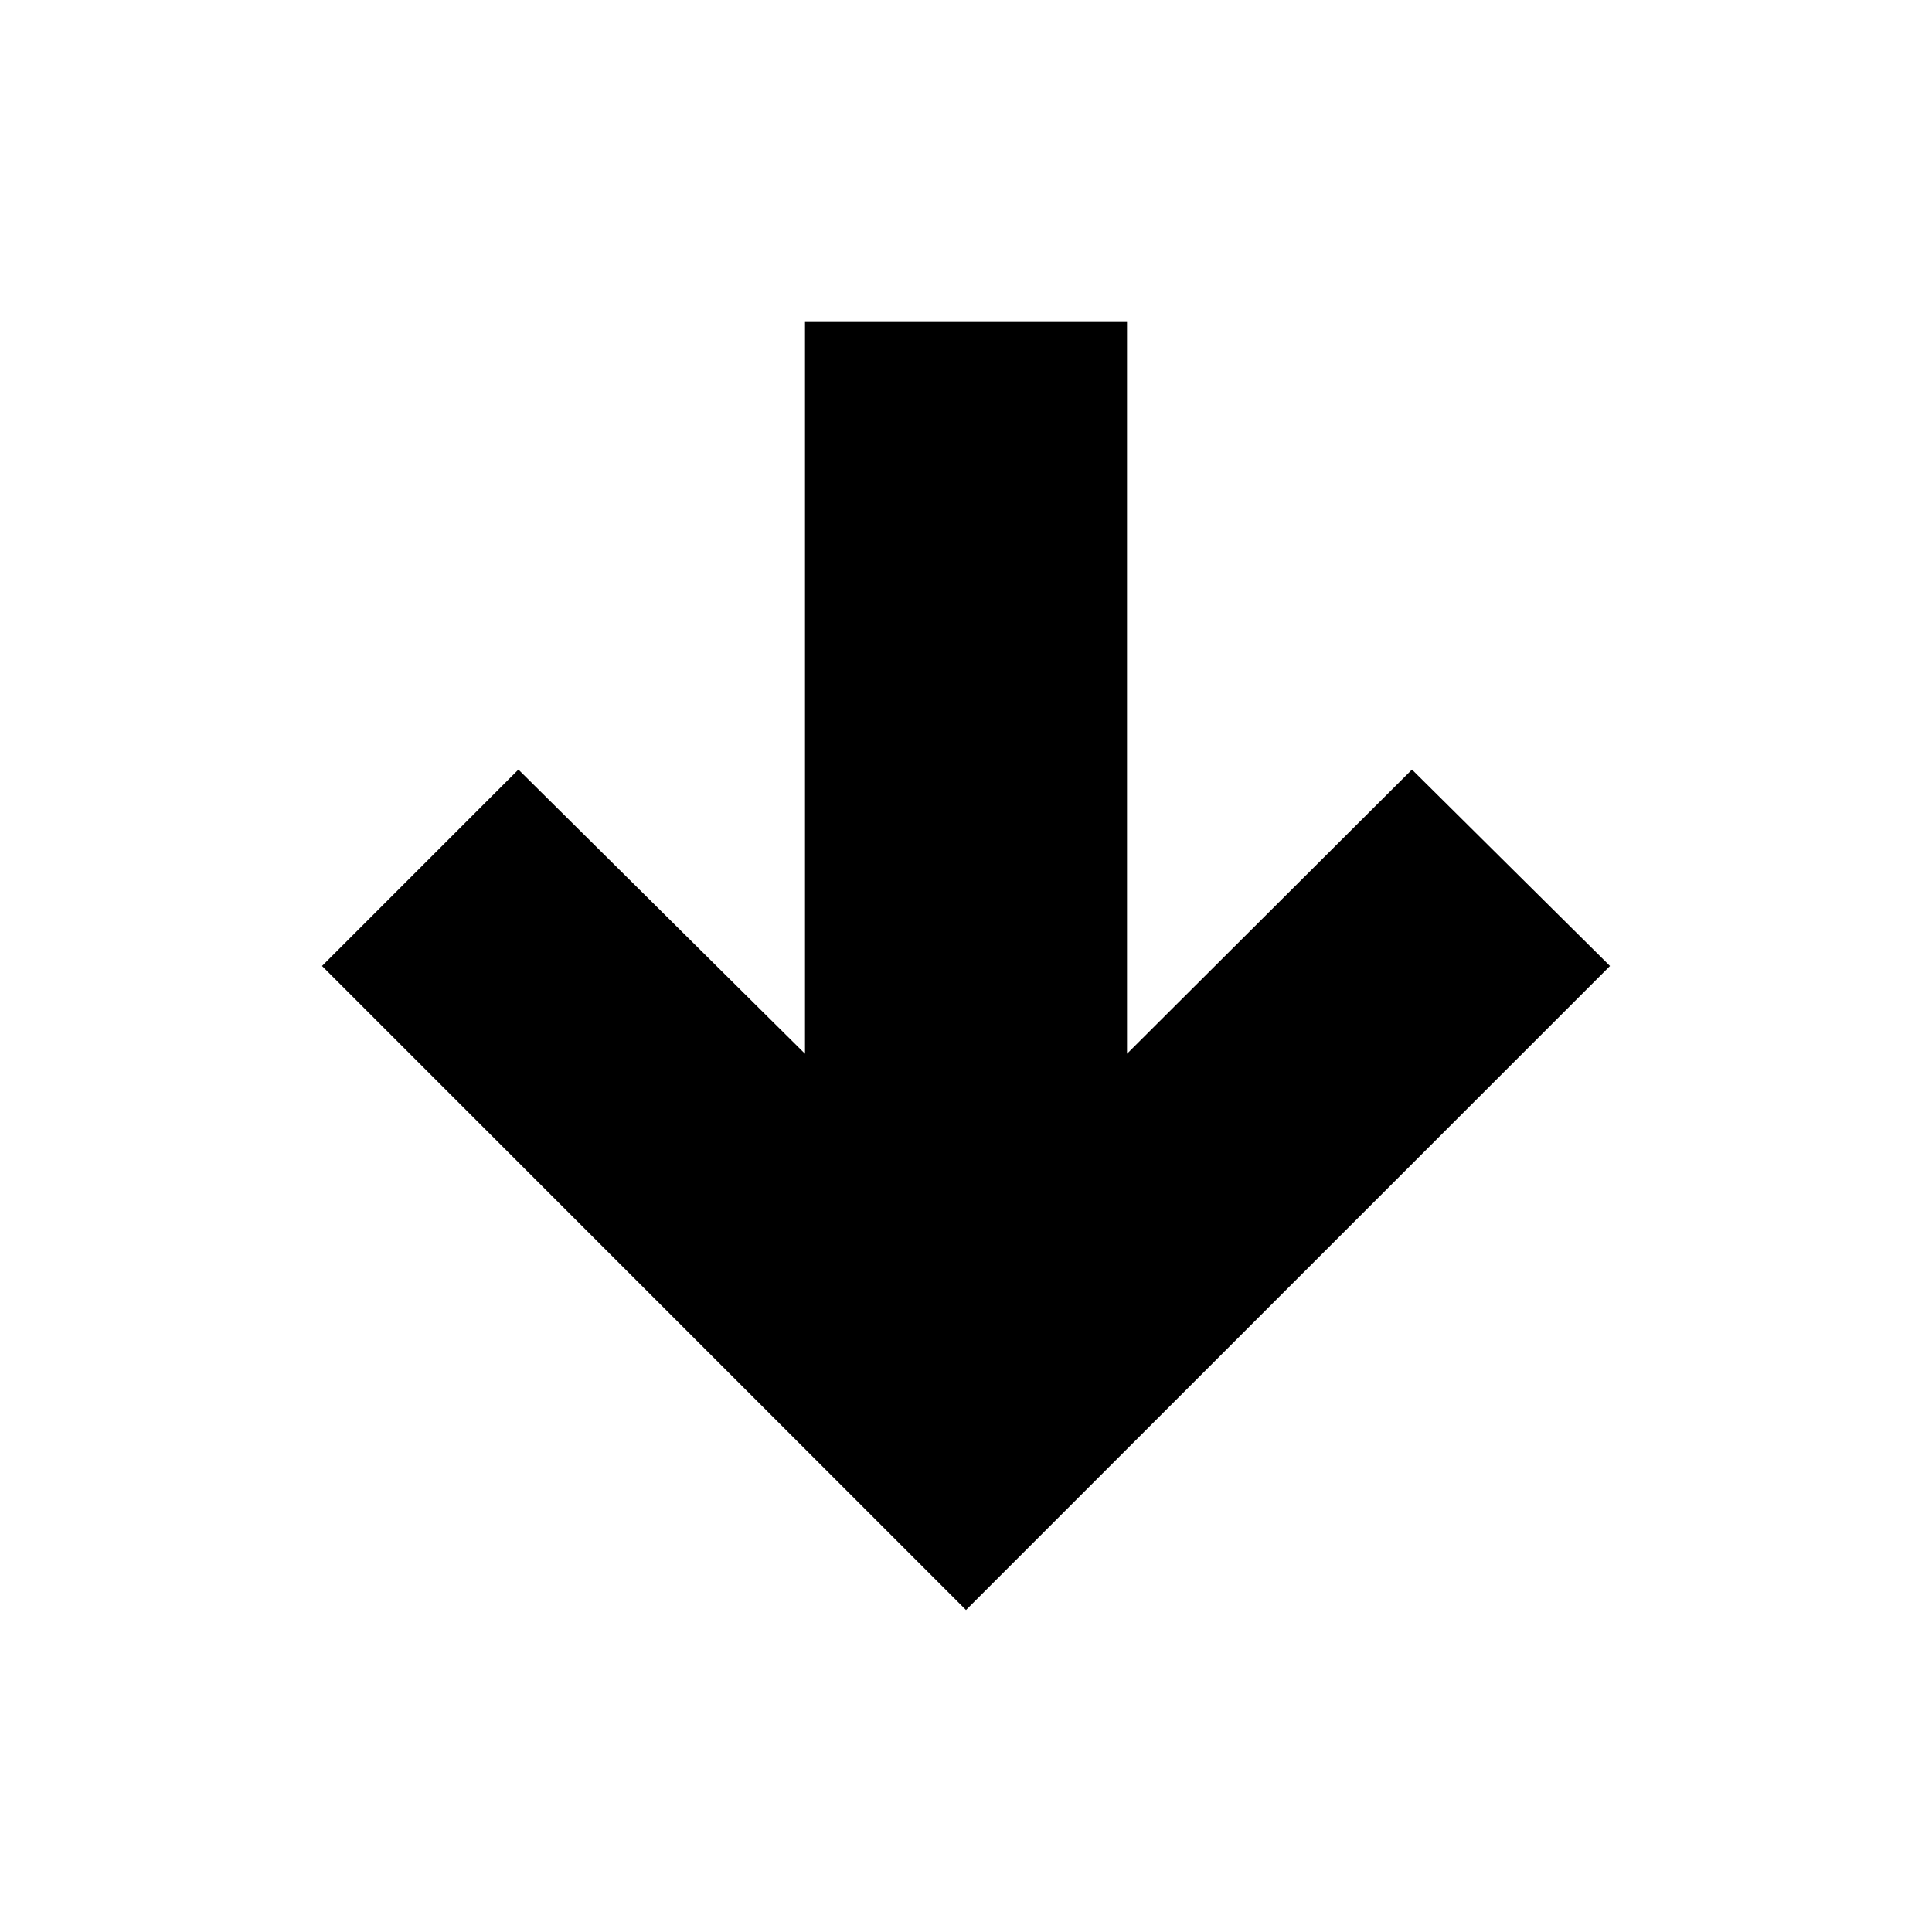 <svg xmlns="http://www.w3.org/2000/svg" viewBox="0 0 24 24"><defs><style>.cls-1{fill:none;}</style></defs><g id="icons"><g id="arrow-down-bold"><rect id="margin" class="cls-1" width="24" height="24"/><path id="icon" d="M10,4h4v9.09l3.54-3.53L20,12l-8,8L4,12,6.44,9.56,10,13.09Z"/></g></g></svg>